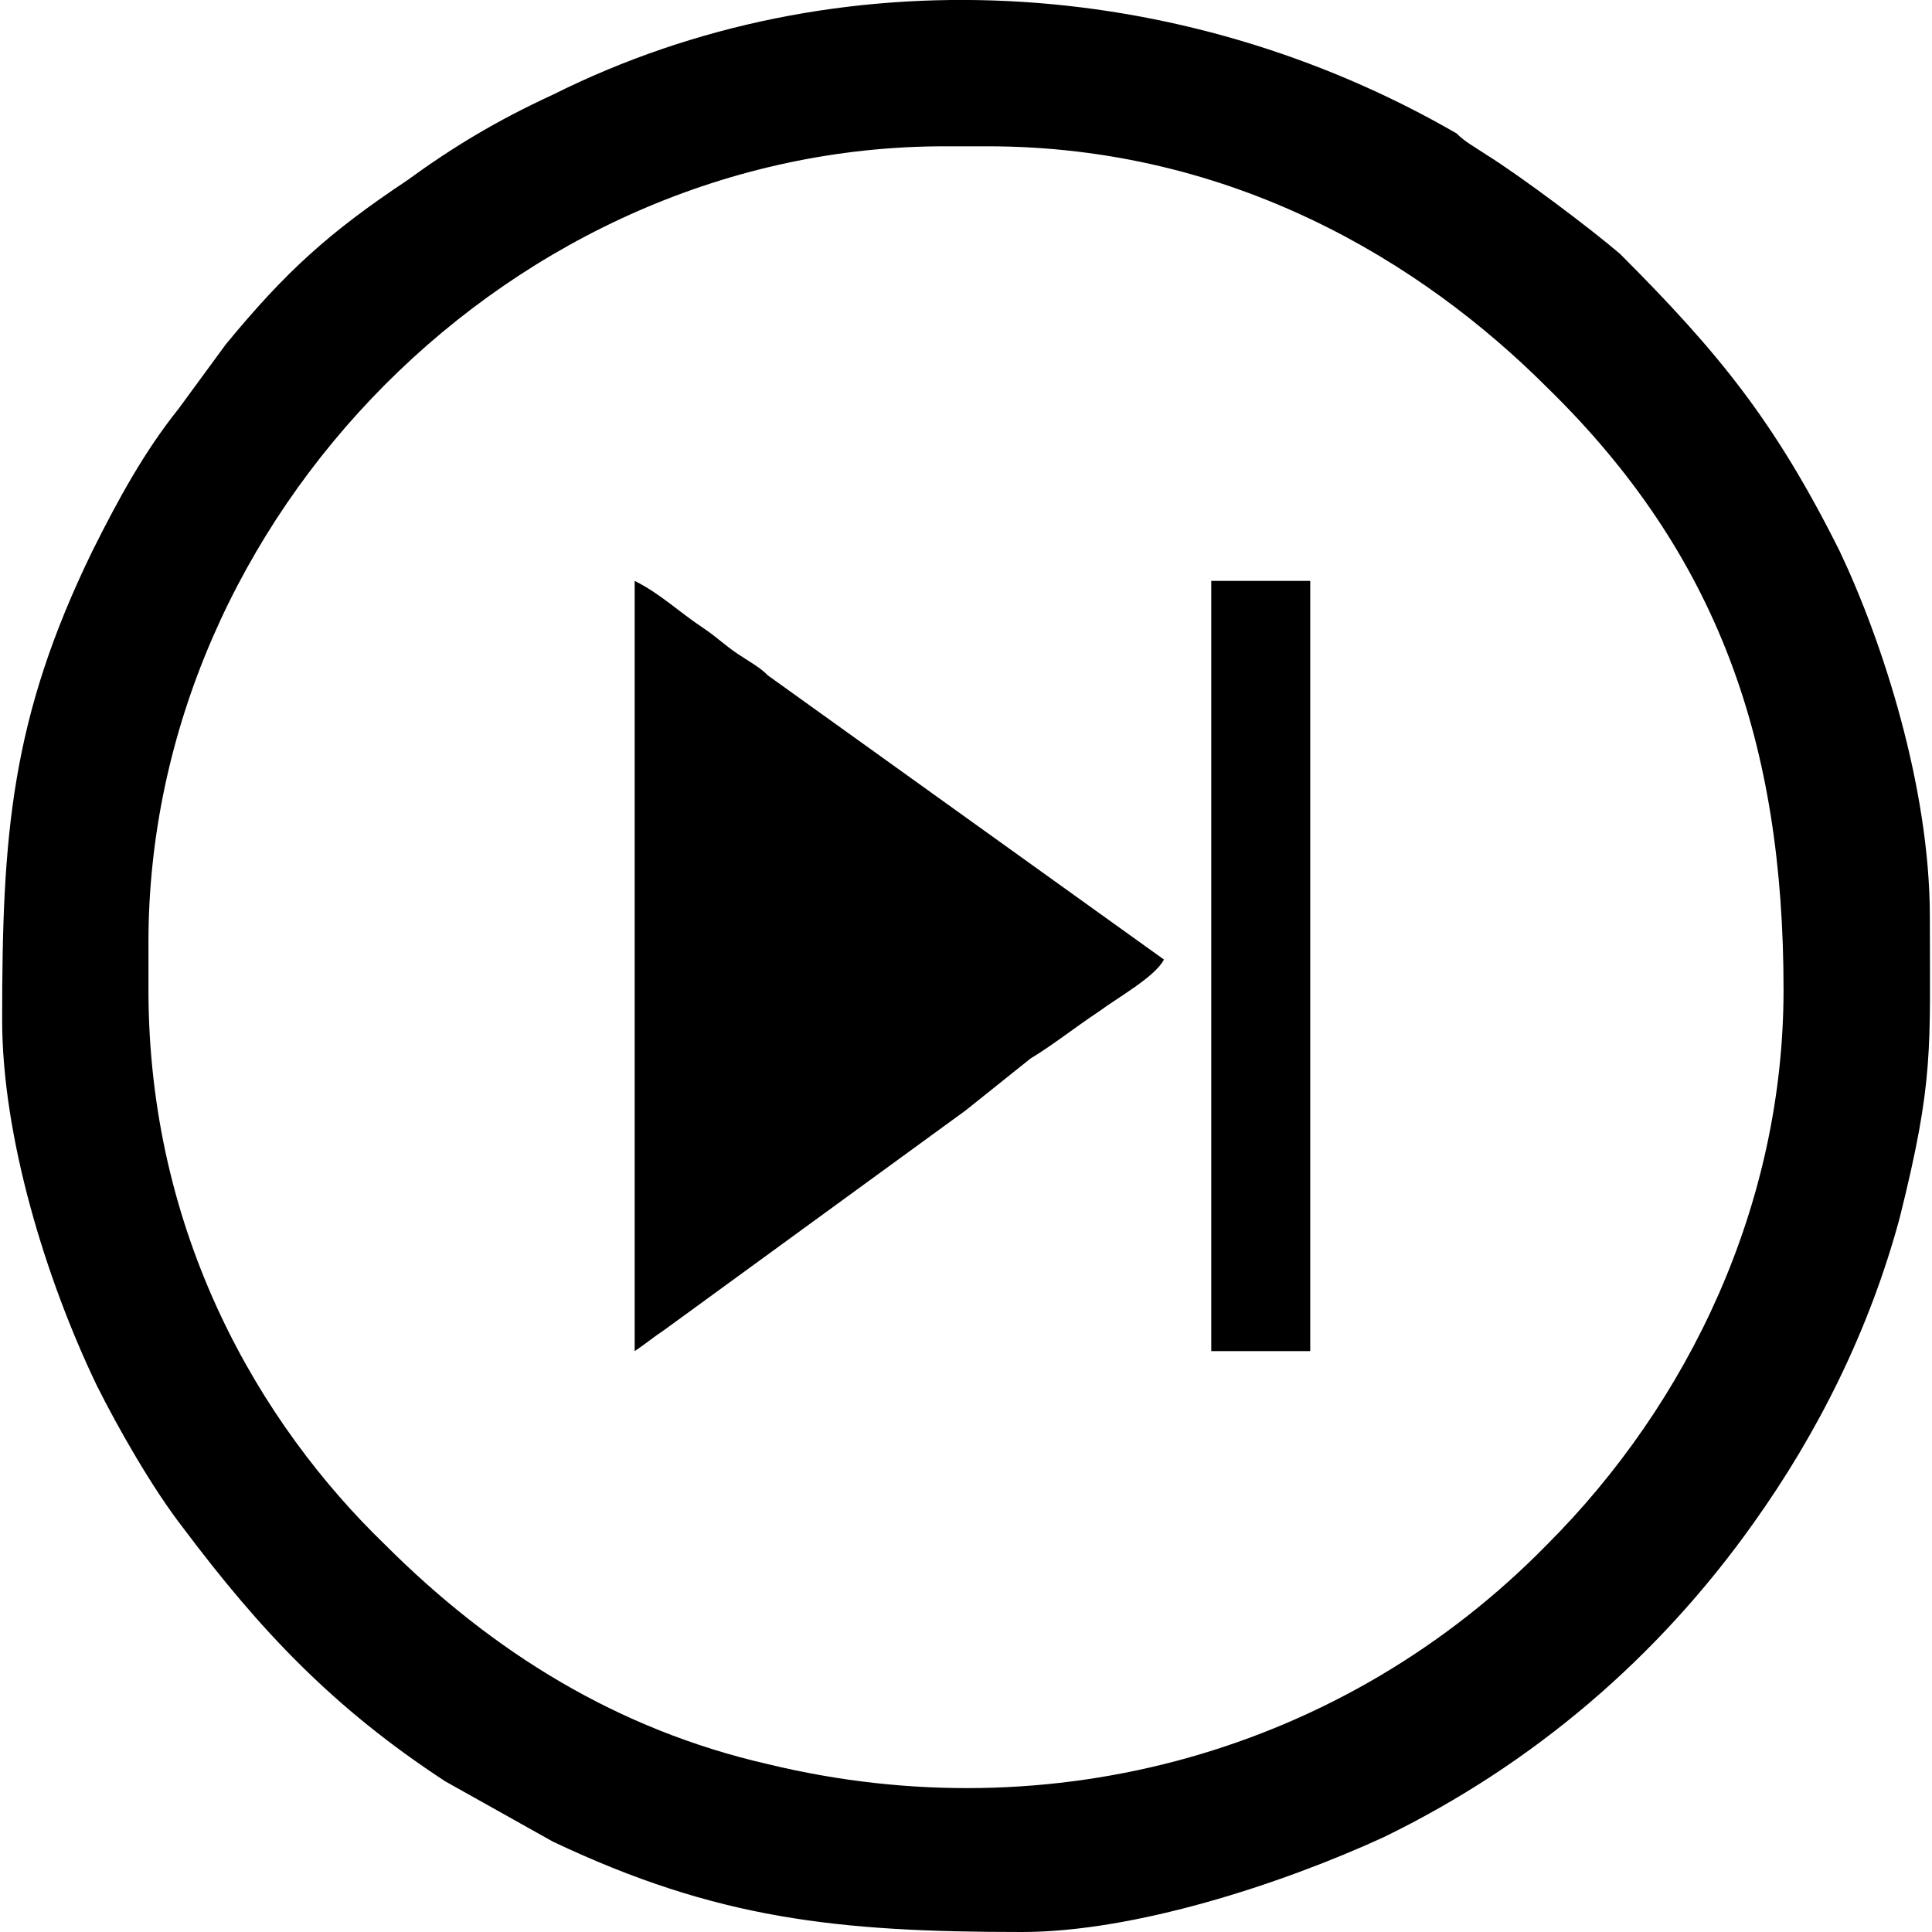 <?xml version="1.0" encoding="UTF-8"?>
<!DOCTYPE svg PUBLIC "-//W3C//DTD SVG 1.1//EN" "http://www.w3.org/Graphics/SVG/1.1/DTD/svg11.dtd">
<!-- Creator: CorelDRAW 2021 (64-Bit) -->
<svg xmlns="http://www.w3.org/2000/svg" xml:space="preserve" width="24px" height="24px" version="1.1" style="shape-rendering:geometricPrecision; text-rendering:geometricPrecision; image-rendering:optimizeQuality; fill-rule:evenodd; clip-rule:evenodd"
viewBox="0 0 4.48 4.49"
 xmlns:xlink="http://www.w3.org/1999/xlink"
 xmlns:xodm="http://www.corel.com/coreldraw/odm/2003">
 <defs>
  <style type="text/css">
   <![CDATA[
    .fil0 {fill:black}
   ]]>
  </style>
 </defs>
 <g id="Layer_x0020_1">
  <path class="fil0" d="M4.14 2.3c0,-0.57 -0.15,-1.01 -0.55,-1.4 -0.29,-0.29 -0.73,-0.56 -1.3,-0.56l-0.1 0c-1,0 -1.85,0.86 -1.85,1.85l0 0.11c0,0.57 0.26,1.01 0.55,1.29 0.25,0.25 0.54,0.43 0.89,0.51 0.66,0.16 1.34,-0.03 1.81,-0.51 0.33,-0.33 0.55,-0.79 0.55,-1.29zm0.34 -0.17c0,0.31 0.01,0.38 -0.07,0.7 -0.07,0.26 -0.19,0.5 -0.34,0.71 -0.22,0.31 -0.51,0.56 -0.86,0.73 -0.24,0.11 -0.58,0.22 -0.84,0.22 -0.43,0 -0.71,-0.03 -1.09,-0.21l-0.25 -0.14c-0.26,-0.17 -0.43,-0.35 -0.61,-0.59 -0.07,-0.09 -0.15,-0.23 -0.2,-0.33 -0.12,-0.25 -0.22,-0.58 -0.22,-0.85 0,-0.43 0.02,-0.7 0.21,-1.09 0.06,-0.12 0.12,-0.23 0.2,-0.33l0.11 -0.15c0.14,-0.17 0.24,-0.26 0.42,-0.38 0.11,-0.08 0.21,-0.14 0.34,-0.2 0.66,-0.33 1.46,-0.28 2.1,0.09 0.02,0.02 0.04,0.03 0.07,0.05 0.08,0.05 0.24,0.17 0.31,0.23 0.23,0.23 0.36,0.39 0.51,0.69 0.1,0.21 0.21,0.55 0.21,0.85z"/>
  <g id="_2816165008928">
   <path class="fil0" d="M1.47 3.14c0.03,-0.02 0.04,-0.03 0.07,-0.05l0.7 -0.51c0.05,-0.04 0.1,-0.08 0.15,-0.12 0.05,-0.03 0.1,-0.07 0.16,-0.11 0.04,-0.03 0.13,-0.08 0.15,-0.12l-0.92 -0.66c-0.02,-0.02 -0.04,-0.03 -0.07,-0.05 -0.03,-0.02 -0.05,-0.04 -0.08,-0.06 -0.06,-0.04 -0.1,-0.08 -0.16,-0.11l0 1.79z"/>
   <polygon class="fil0" points="3.04,3.14 2.81,3.14 2.81,1.35 3.04,1.35 "/>
  </g>
 </g>
</svg>
